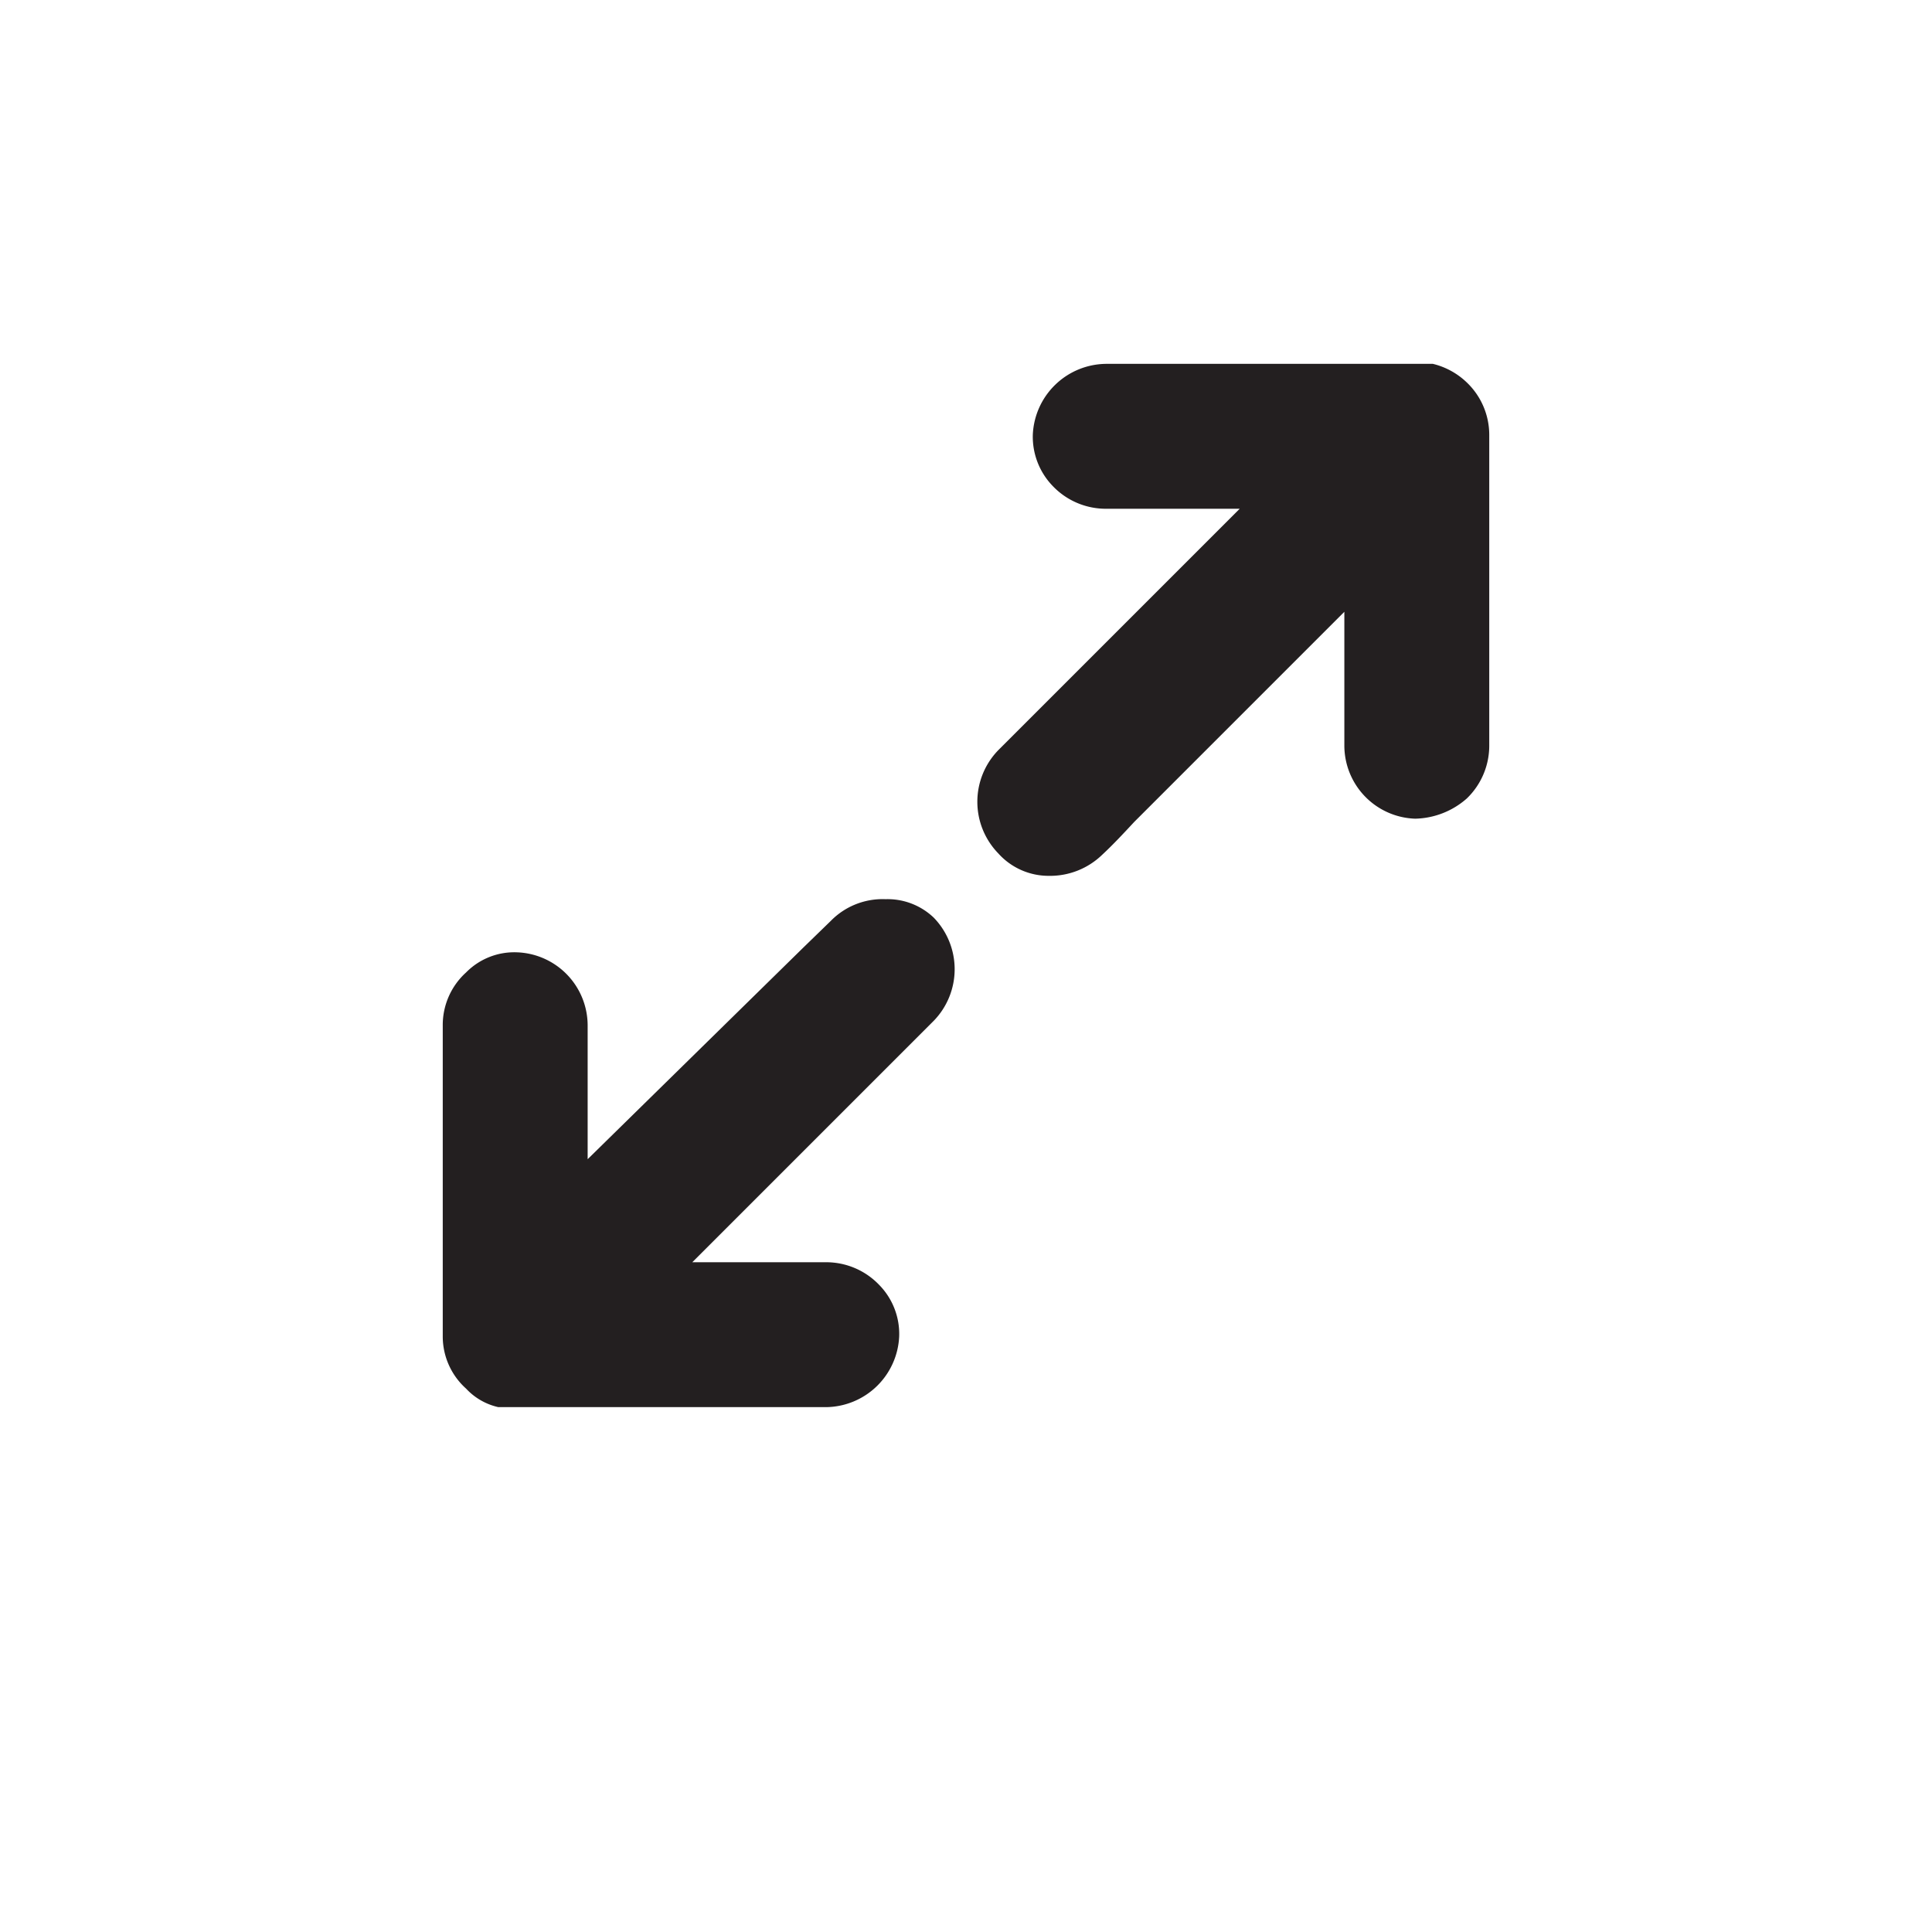 <svg xmlns="http://www.w3.org/2000/svg" viewBox="0 0 24 24"><defs><style>.cls-1{fill:#231f20;}</style></defs><title>icon-fullscreen_1</title><g id="fullscreen-2" data-name="fullscreen"><path class="cls-1" d="M18.22,4.75a.92.92,0,0,0-.42-.23l-4.06,0a.92.92,0,0,0-.91.88.88.88,0,0,0,.25.64.91.91,0,0,0,.66.28H15.4l-3,3a.92.92,0,0,0,0,1.28.84.84,0,0,0,.63.28h0a.93.93,0,0,0,.66-.26c.14-.13.27-.27.4-.41L16.7,7.6V9.26a.91.91,0,0,0,.88.91,1,1,0,0,0,.64-.25.91.91,0,0,0,.28-.66V5.4A.9.9,0,0,0,18.22,4.75Z"/><path class="cls-1" d="M11,11.17a.9.9,0,0,0-.68.27l-.35.34L7.3,14.4V12.74a.91.91,0,0,0-.88-.91.84.84,0,0,0-.63.25.88.88,0,0,0-.29.66V16.6a.87.87,0,0,0,.29.65.78.78,0,0,0,.4.23l4.07,0a.92.92,0,0,0,.91-.88.87.87,0,0,0-.25-.64.91.91,0,0,0-.66-.28H8.6l3-3a.92.92,0,0,0,0-1.28A.83.83,0,0,0,11,11.17Z"/></g></svg>